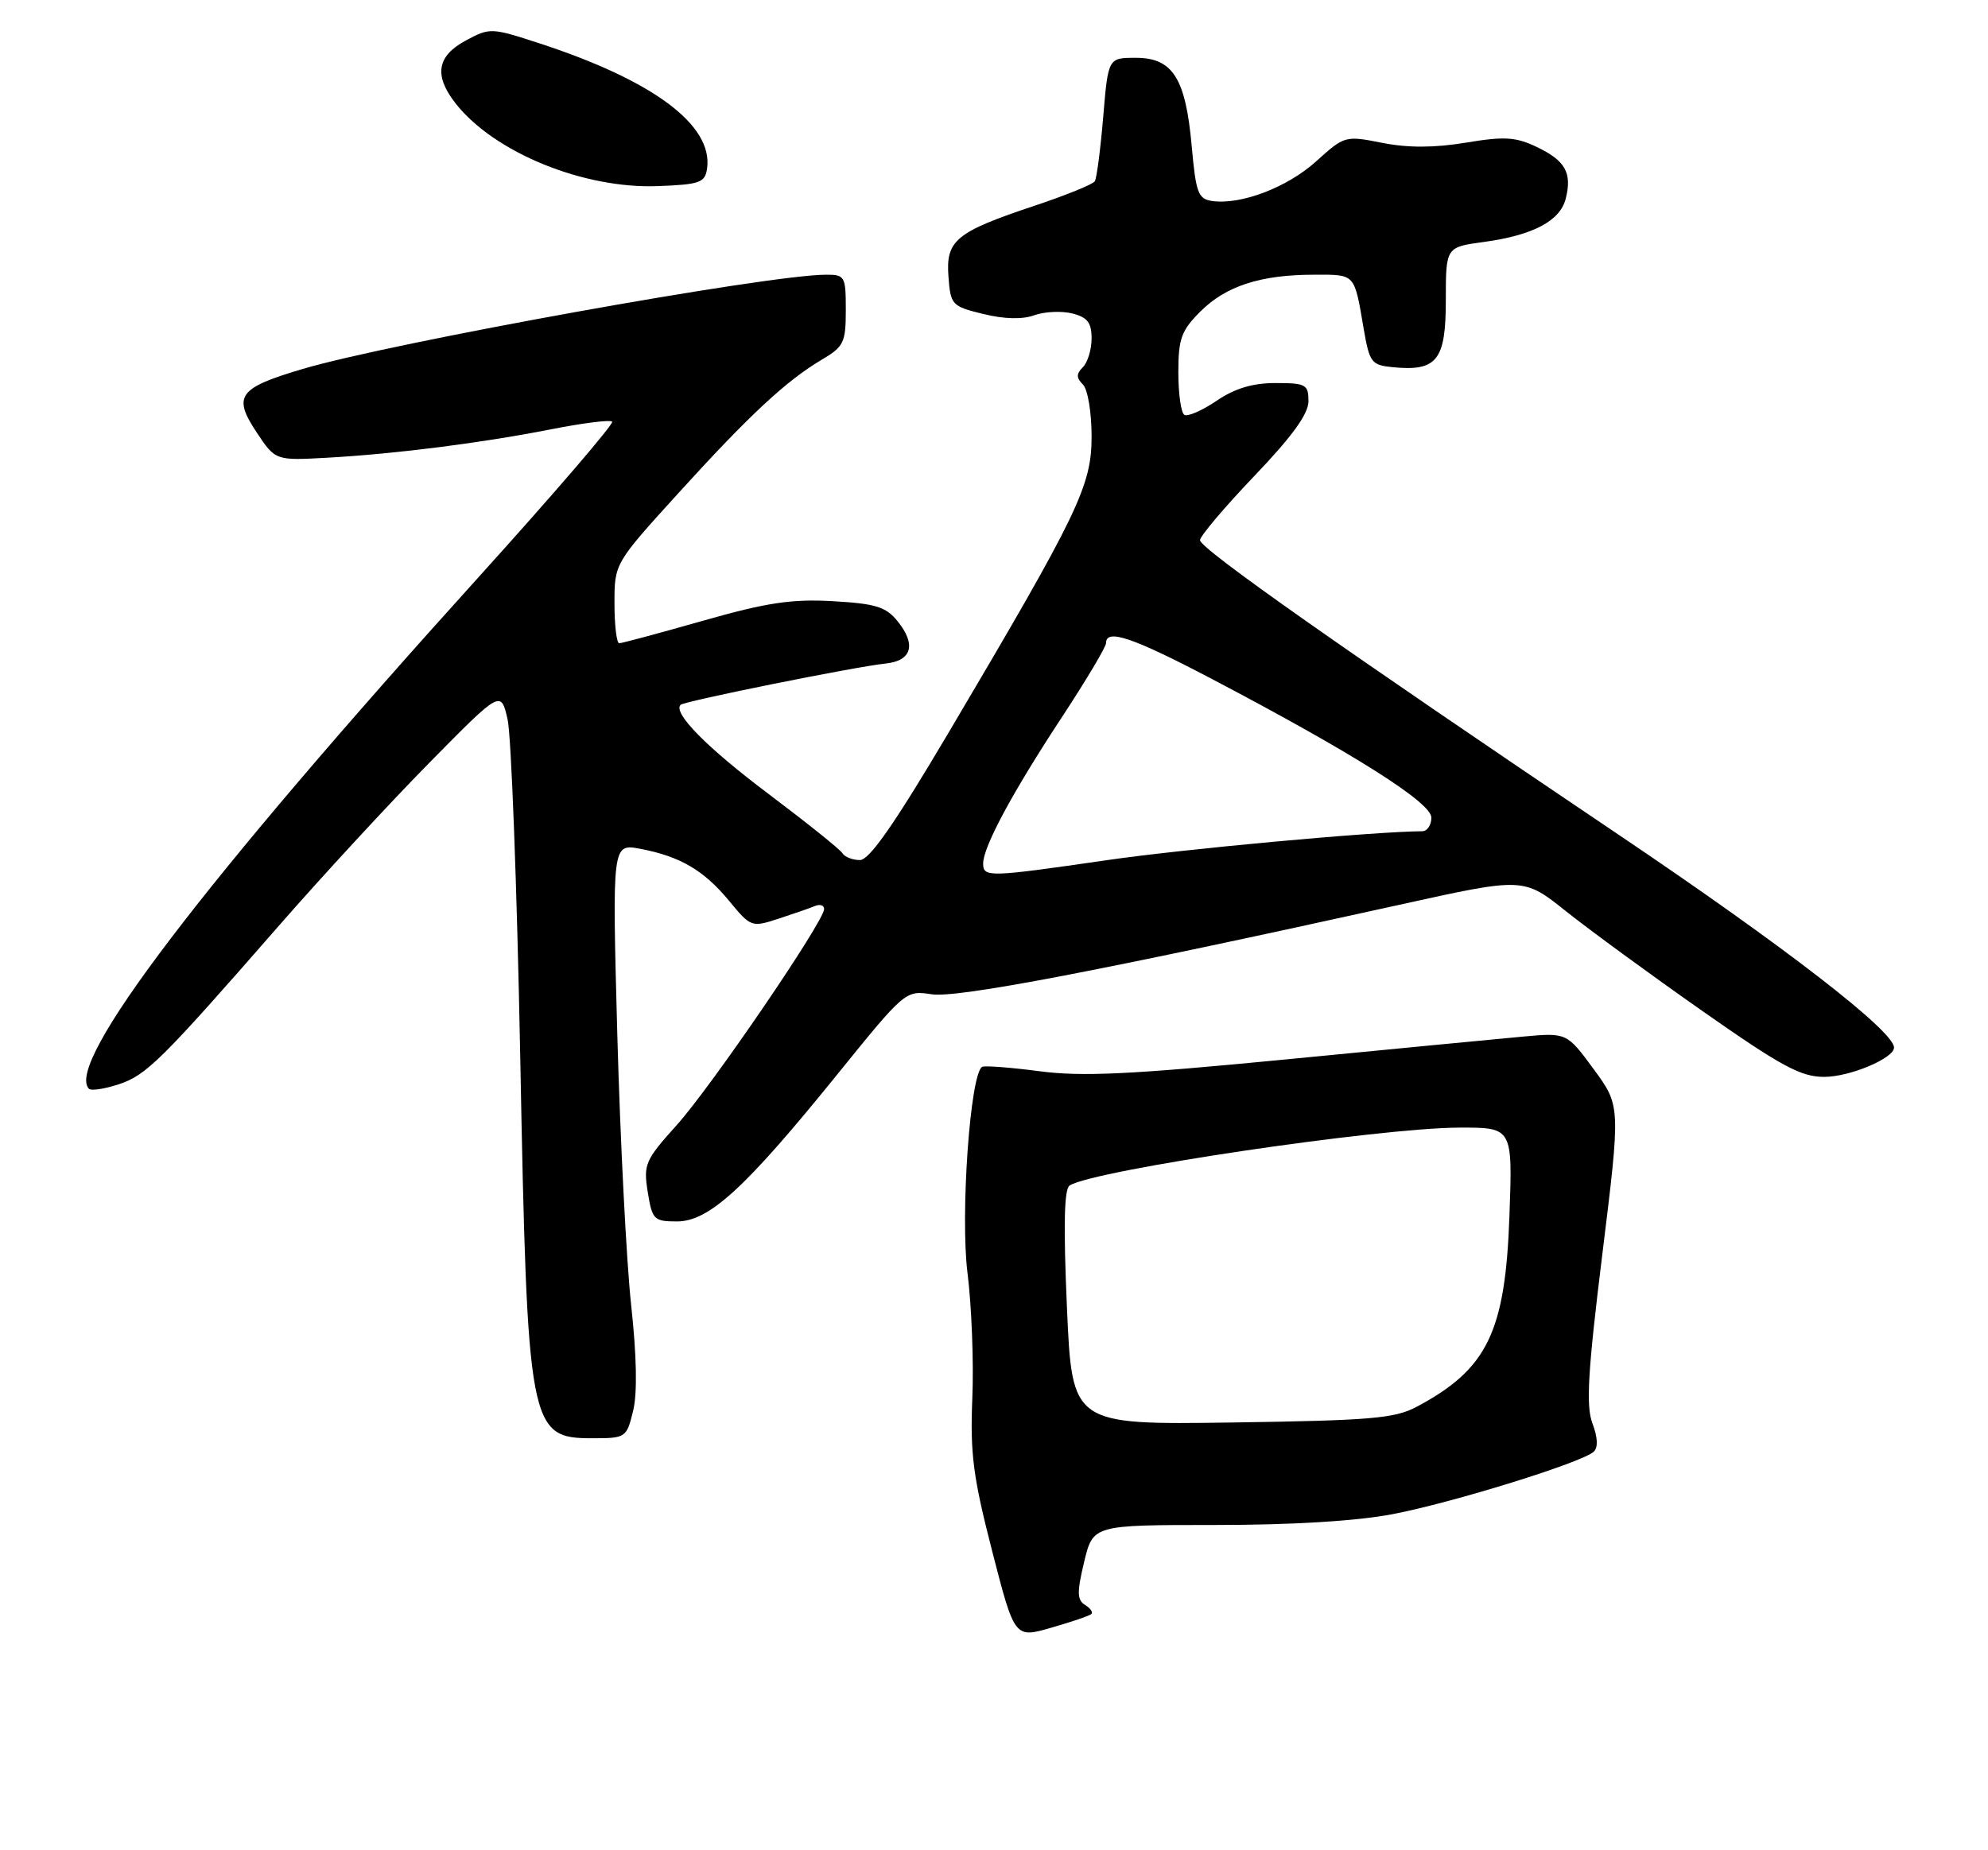 <?xml version="1.0" encoding="UTF-8" standalone="no"?>
<!DOCTYPE svg PUBLIC "-//W3C//DTD SVG 1.1//EN" "http://www.w3.org/Graphics/SVG/1.1/DTD/svg11.dtd" >
<svg xmlns="http://www.w3.org/2000/svg" xmlns:xlink="http://www.w3.org/1999/xlink" version="1.1" viewBox="0 0 275 256">
 <g >
 <path fill="currentColor"
d=" M 150.97 223.32 C 151.23 223.08 150.84 222.52 150.09 222.06 C 148.99 221.37 148.96 220.32 149.97 216.11 C 151.20 211.00 151.20 211.00 168.01 211.00 C 178.80 211.00 187.63 210.46 192.65 209.50 C 200.96 207.91 218.84 202.36 220.46 200.86 C 221.08 200.29 221.02 198.88 220.28 196.94 C 219.37 194.52 219.64 189.81 221.66 173.46 C 224.18 153.01 224.18 153.01 220.46 147.94 C 216.73 142.87 216.73 142.87 210.62 143.43 C 207.25 143.74 192.49 145.16 177.81 146.59 C 156.39 148.67 149.68 148.99 143.81 148.22 C 139.79 147.69 136.21 147.42 135.86 147.61 C 134.21 148.56 132.82 168.09 133.84 176.18 C 134.41 180.75 134.71 188.55 134.50 193.50 C 134.19 201.11 134.61 204.37 137.24 214.59 C 140.35 226.68 140.35 226.68 145.43 225.21 C 148.22 224.41 150.71 223.56 150.97 223.32 Z  M 87.57 195.25 C 88.18 192.81 88.08 187.66 87.30 180.50 C 86.65 174.45 85.79 157.62 85.39 143.11 C 84.68 116.72 84.68 116.72 88.55 117.44 C 94.06 118.48 97.37 120.41 100.86 124.65 C 103.86 128.29 103.97 128.33 107.70 127.11 C 109.79 126.43 112.06 125.64 112.75 125.35 C 113.44 125.07 114.00 125.26 114.00 125.78 C 114.00 127.47 98.39 150.36 93.61 155.67 C 89.24 160.53 88.99 161.10 89.60 164.92 C 90.22 168.76 90.45 169.00 93.65 169.00 C 98.07 169.00 103.07 164.42 115.70 148.81 C 125.19 137.07 125.25 137.02 128.87 137.57 C 132.41 138.12 152.21 134.33 193.62 125.18 C 210.75 121.39 210.75 121.39 216.62 126.08 C 219.86 128.66 228.35 134.88 235.50 139.89 C 246.41 147.54 249.11 149.00 252.34 149.00 C 255.88 149.00 262.00 146.43 262.00 144.94 C 262.00 142.67 246.80 130.92 224.00 115.56 C 185.66 89.73 166.00 75.90 166.00 74.74 C 166.00 74.18 169.38 70.19 173.50 65.87 C 178.76 60.37 181.00 57.27 181.00 55.51 C 181.00 53.20 180.64 53.00 176.45 53.00 C 173.26 53.00 170.81 53.74 168.28 55.46 C 166.29 56.81 164.29 57.68 163.83 57.40 C 163.37 57.11 163.00 54.47 163.00 51.52 C 163.00 46.87 163.41 45.74 166.04 43.11 C 169.58 39.57 174.38 38.01 181.78 38.01 C 187.53 38.00 187.32 37.76 188.64 45.50 C 189.45 50.18 189.70 50.52 192.70 50.81 C 198.78 51.40 200.00 49.85 200.00 41.56 C 200.00 34.19 200.00 34.19 205.25 33.48 C 212.06 32.55 215.82 30.57 216.59 27.48 C 217.49 23.92 216.53 22.22 212.59 20.34 C 209.66 18.94 208.12 18.85 202.76 19.74 C 198.38 20.46 194.79 20.47 191.22 19.77 C 186.09 18.75 185.98 18.78 182.07 22.32 C 178.07 25.93 171.66 28.38 167.67 27.81 C 165.74 27.53 165.43 26.69 164.85 20.23 C 164.01 10.82 162.23 8.00 157.12 8.00 C 153.29 8.00 153.29 8.00 152.61 16.15 C 152.23 20.64 151.71 24.65 151.45 25.08 C 151.19 25.50 147.47 27.01 143.19 28.44 C 132.23 32.09 130.82 33.24 131.20 38.26 C 131.49 42.19 131.66 42.38 136.00 43.44 C 138.89 44.15 141.42 44.22 143.07 43.62 C 144.49 43.11 146.85 43.00 148.32 43.37 C 150.42 43.89 151.00 44.64 151.00 46.82 C 151.00 48.35 150.46 50.14 149.80 50.80 C 148.87 51.73 148.87 52.27 149.80 53.20 C 150.47 53.87 151.00 57.06 151.00 60.37 C 151.00 67.25 149.21 70.95 131.29 101.25 C 123.76 113.98 120.27 119.00 118.95 119.00 C 117.94 119.00 116.85 118.57 116.53 118.05 C 116.21 117.52 111.66 113.88 106.43 109.94 C 97.81 103.47 93.03 98.63 94.15 97.52 C 94.66 97.01 118.33 92.24 122.49 91.81 C 126.14 91.43 126.78 89.19 124.16 85.95 C 122.54 83.95 121.13 83.52 115.19 83.18 C 109.49 82.86 106.05 83.38 97.23 85.89 C 91.22 87.60 86.02 89.00 85.66 89.00 C 85.30 89.00 85.00 86.52 85.00 83.48 C 85.00 77.96 85.00 77.96 93.87 68.20 C 103.67 57.41 108.80 52.64 113.72 49.74 C 116.72 47.97 117.00 47.38 117.00 42.90 C 117.00 38.22 116.88 38.00 114.25 38.01 C 106.23 38.02 54.23 47.39 41.87 51.05 C 32.99 53.68 32.17 54.79 35.48 59.79 C 38.09 63.73 38.09 63.73 45.29 63.33 C 54.77 62.80 66.64 61.29 76.33 59.38 C 80.64 58.53 84.40 58.06 84.68 58.34 C 84.96 58.62 76.67 68.27 66.27 79.78 C 28.01 122.10 8.89 147.22 12.31 150.65 C 12.62 150.95 14.46 150.67 16.41 150.03 C 20.25 148.76 22.23 146.81 38.62 128.04 C 44.60 121.19 53.95 111.06 59.39 105.54 C 69.28 95.50 69.28 95.50 70.21 99.50 C 70.72 101.70 71.51 122.62 71.96 146.00 C 72.95 197.73 73.19 199.00 81.95 199.00 C 86.55 199.00 86.67 198.92 87.57 195.25 Z  M 97.81 23.32 C 98.66 17.33 90.40 11.15 74.66 6.01 C 67.95 3.82 67.76 3.81 64.41 5.62 C 60.42 7.77 60.00 10.46 63.04 14.33 C 68.37 21.10 80.73 26.15 91.00 25.75 C 96.83 25.53 97.53 25.27 97.81 23.32 Z  M 147.59 180.91 C 147.09 169.50 147.20 164.49 147.97 164.02 C 151.43 161.88 190.72 156.05 201.87 156.02 C 209.24 156.00 209.24 156.00 208.80 168.25 C 208.23 184.31 205.75 189.43 196.00 194.63 C 192.95 196.26 189.67 196.54 170.40 196.82 C 148.30 197.13 148.30 197.13 147.59 180.91 Z  M 136.00 119.47 C 136.00 117.17 140.07 109.60 146.90 99.22 C 150.25 94.12 153.00 89.51 153.00 88.97 C 153.00 86.94 156.69 88.19 167.69 93.97 C 187.20 104.22 198.00 111.04 198.00 113.12 C 198.00 114.16 197.44 115.00 196.75 115.01 C 189.90 115.06 163.71 117.47 153.00 119.03 C 136.72 121.39 136.00 121.41 136.00 119.47 Z "/>
</g>
</svg>
